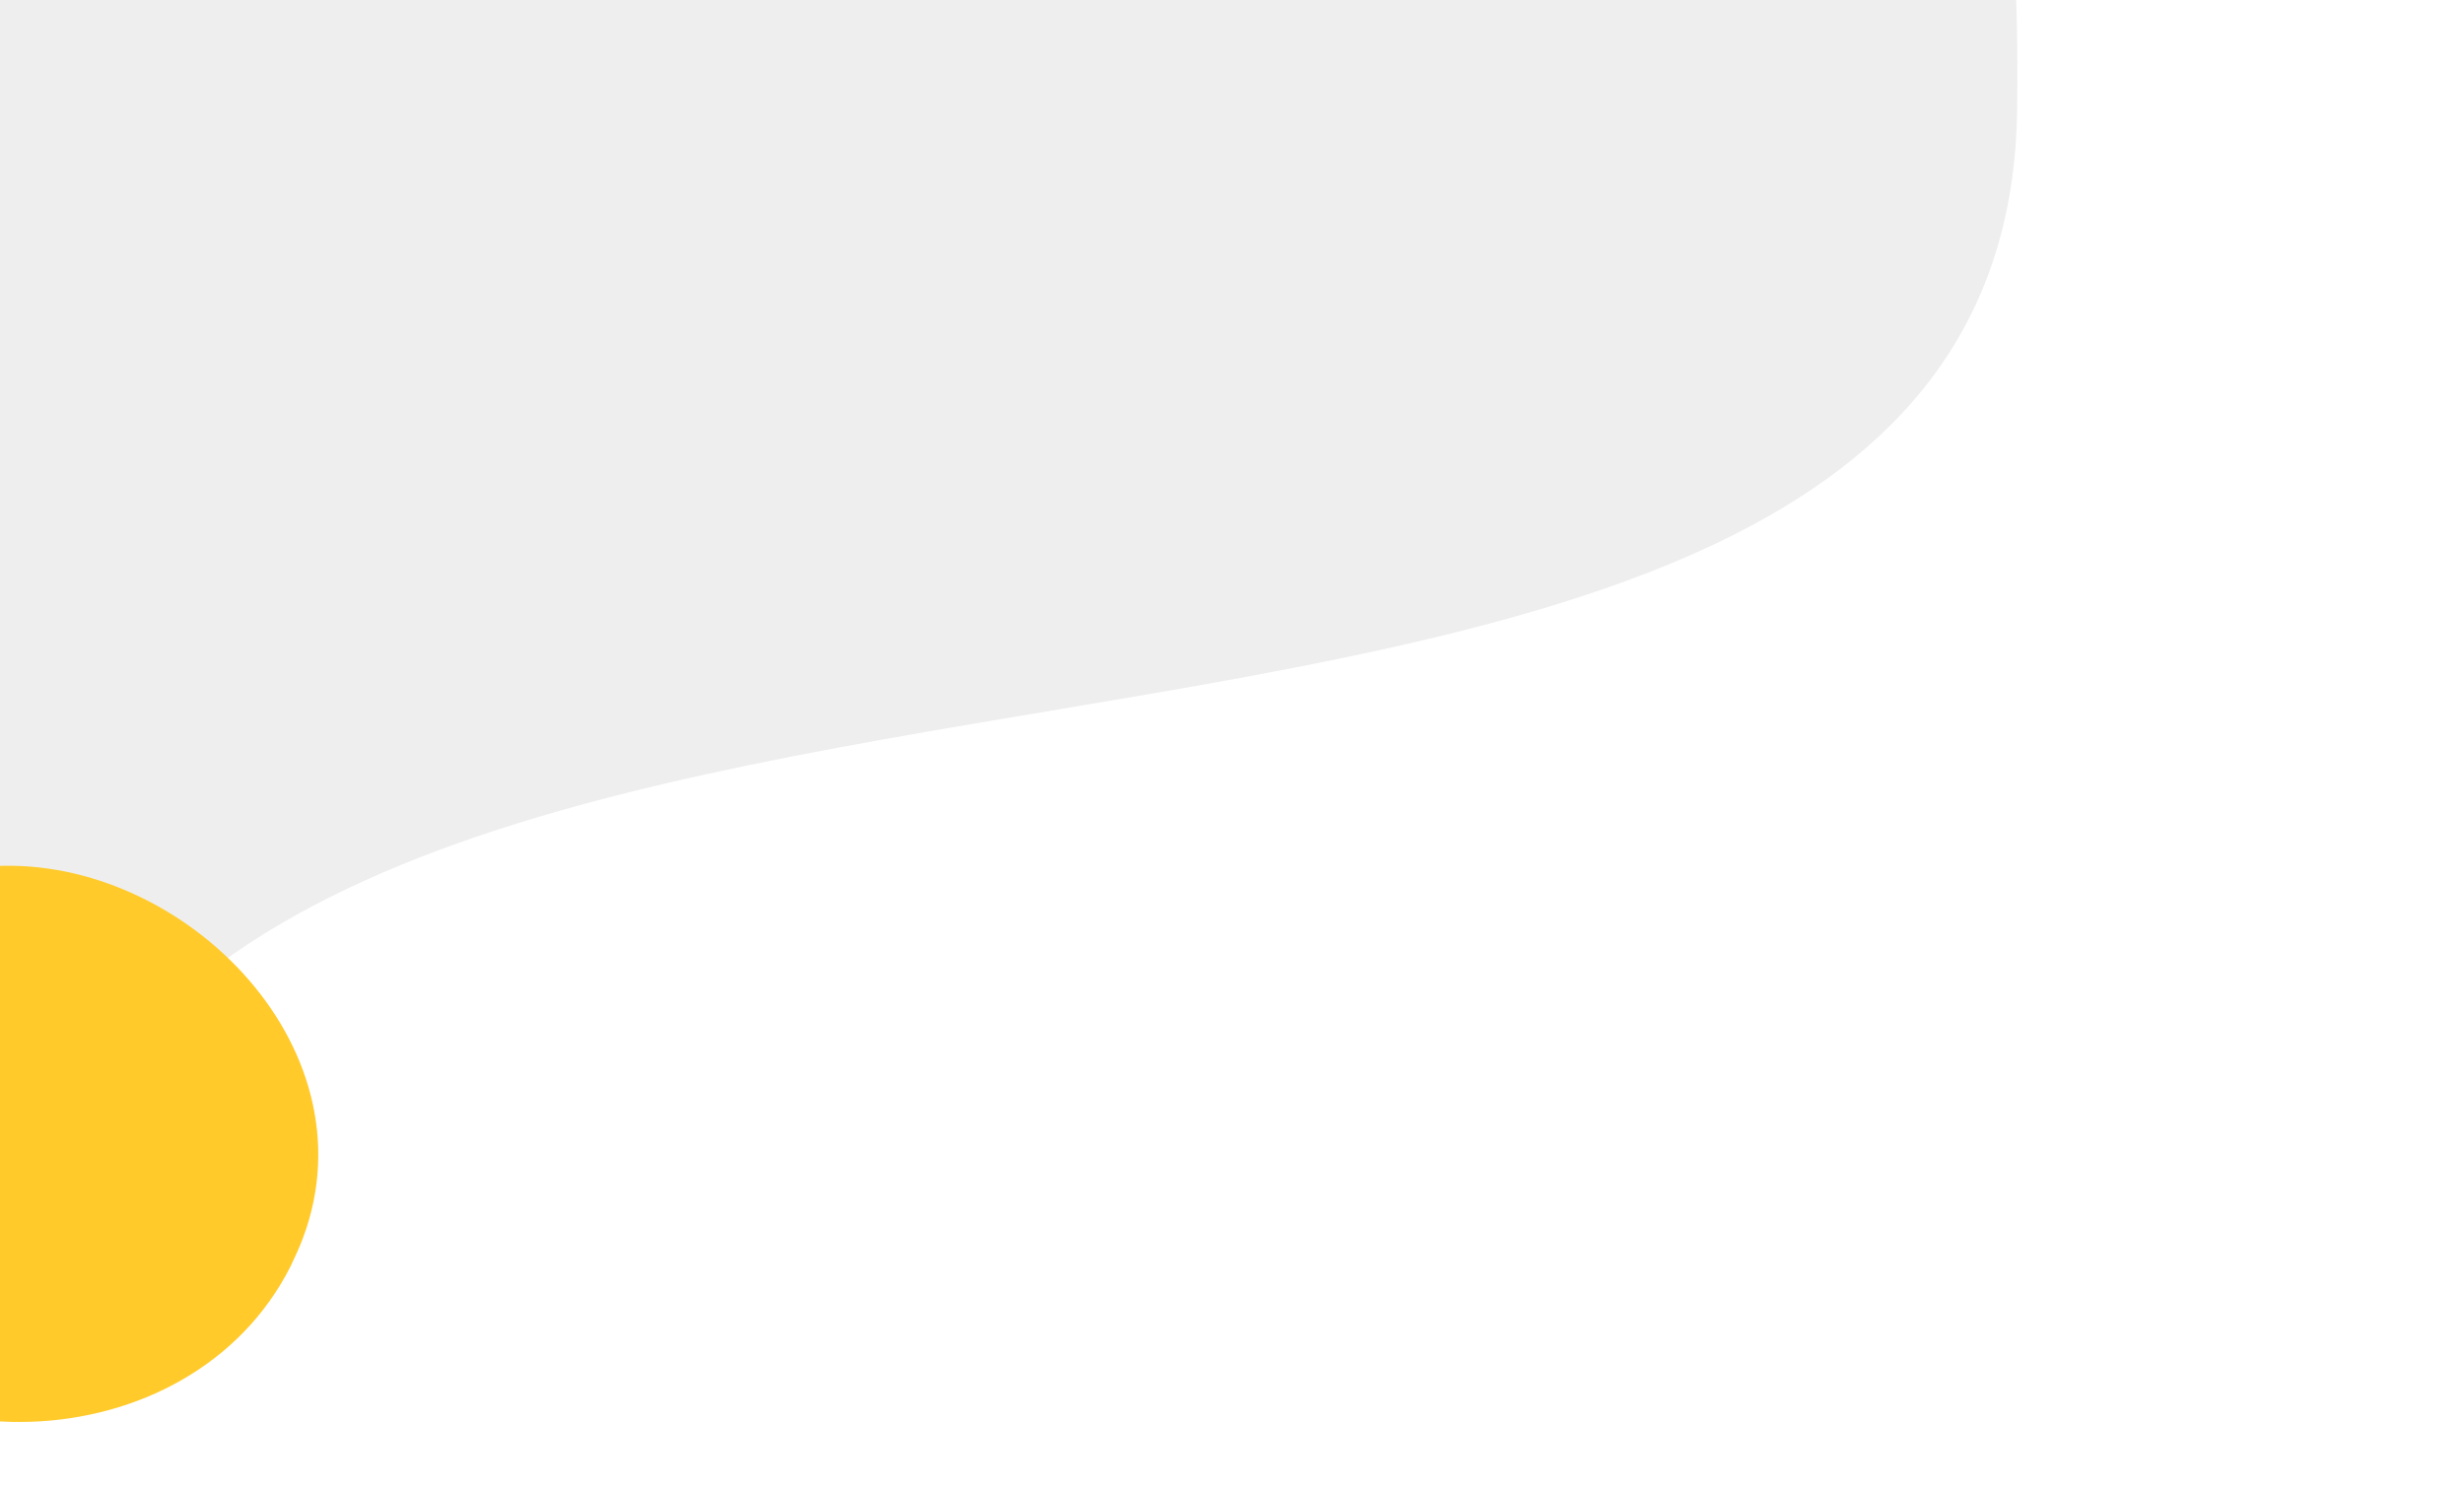 <?xml version="1.0" encoding="utf-8"?>
<!-- Generator: Adobe Illustrator 21.1.0, SVG Export Plug-In . SVG Version: 6.00 Build 0)  -->
<svg version="1.1" id="Layer_1" xmlns="http://www.w3.org/2000/svg" xmlns:xlink="http://www.w3.org/1999/xlink" x="0px" y="0px"
	 viewBox="0 0 993.1 599.5" style="enable-background:new 0 0 993.1 599.5;" xml:space="preserve">
<style type="text/css">
	.st0{opacity:7.000000e-02;enable-background:new    ;}
	.st1{fill:#FFCA2A;}
</style>
<path class="st0" d="M0,540.1c2.6-6.2,4.4-12,5.3-17.3C60.8,177.5,808.8,395.4,813,44c0.2-16.1,0.1-30.7-0.4-44H0V540.1z"/>
<path class="st1" d="M117.1,510.5c-40.6,80.3-166.5,84.1-215,7.9c-48.9-76.7,5.4-161.3,92-169c77-6.7,157.1,71.4,128.1,149.4
	C120.7,502.9,118.9,506.7,117.1,510.5z"/>
</svg>
